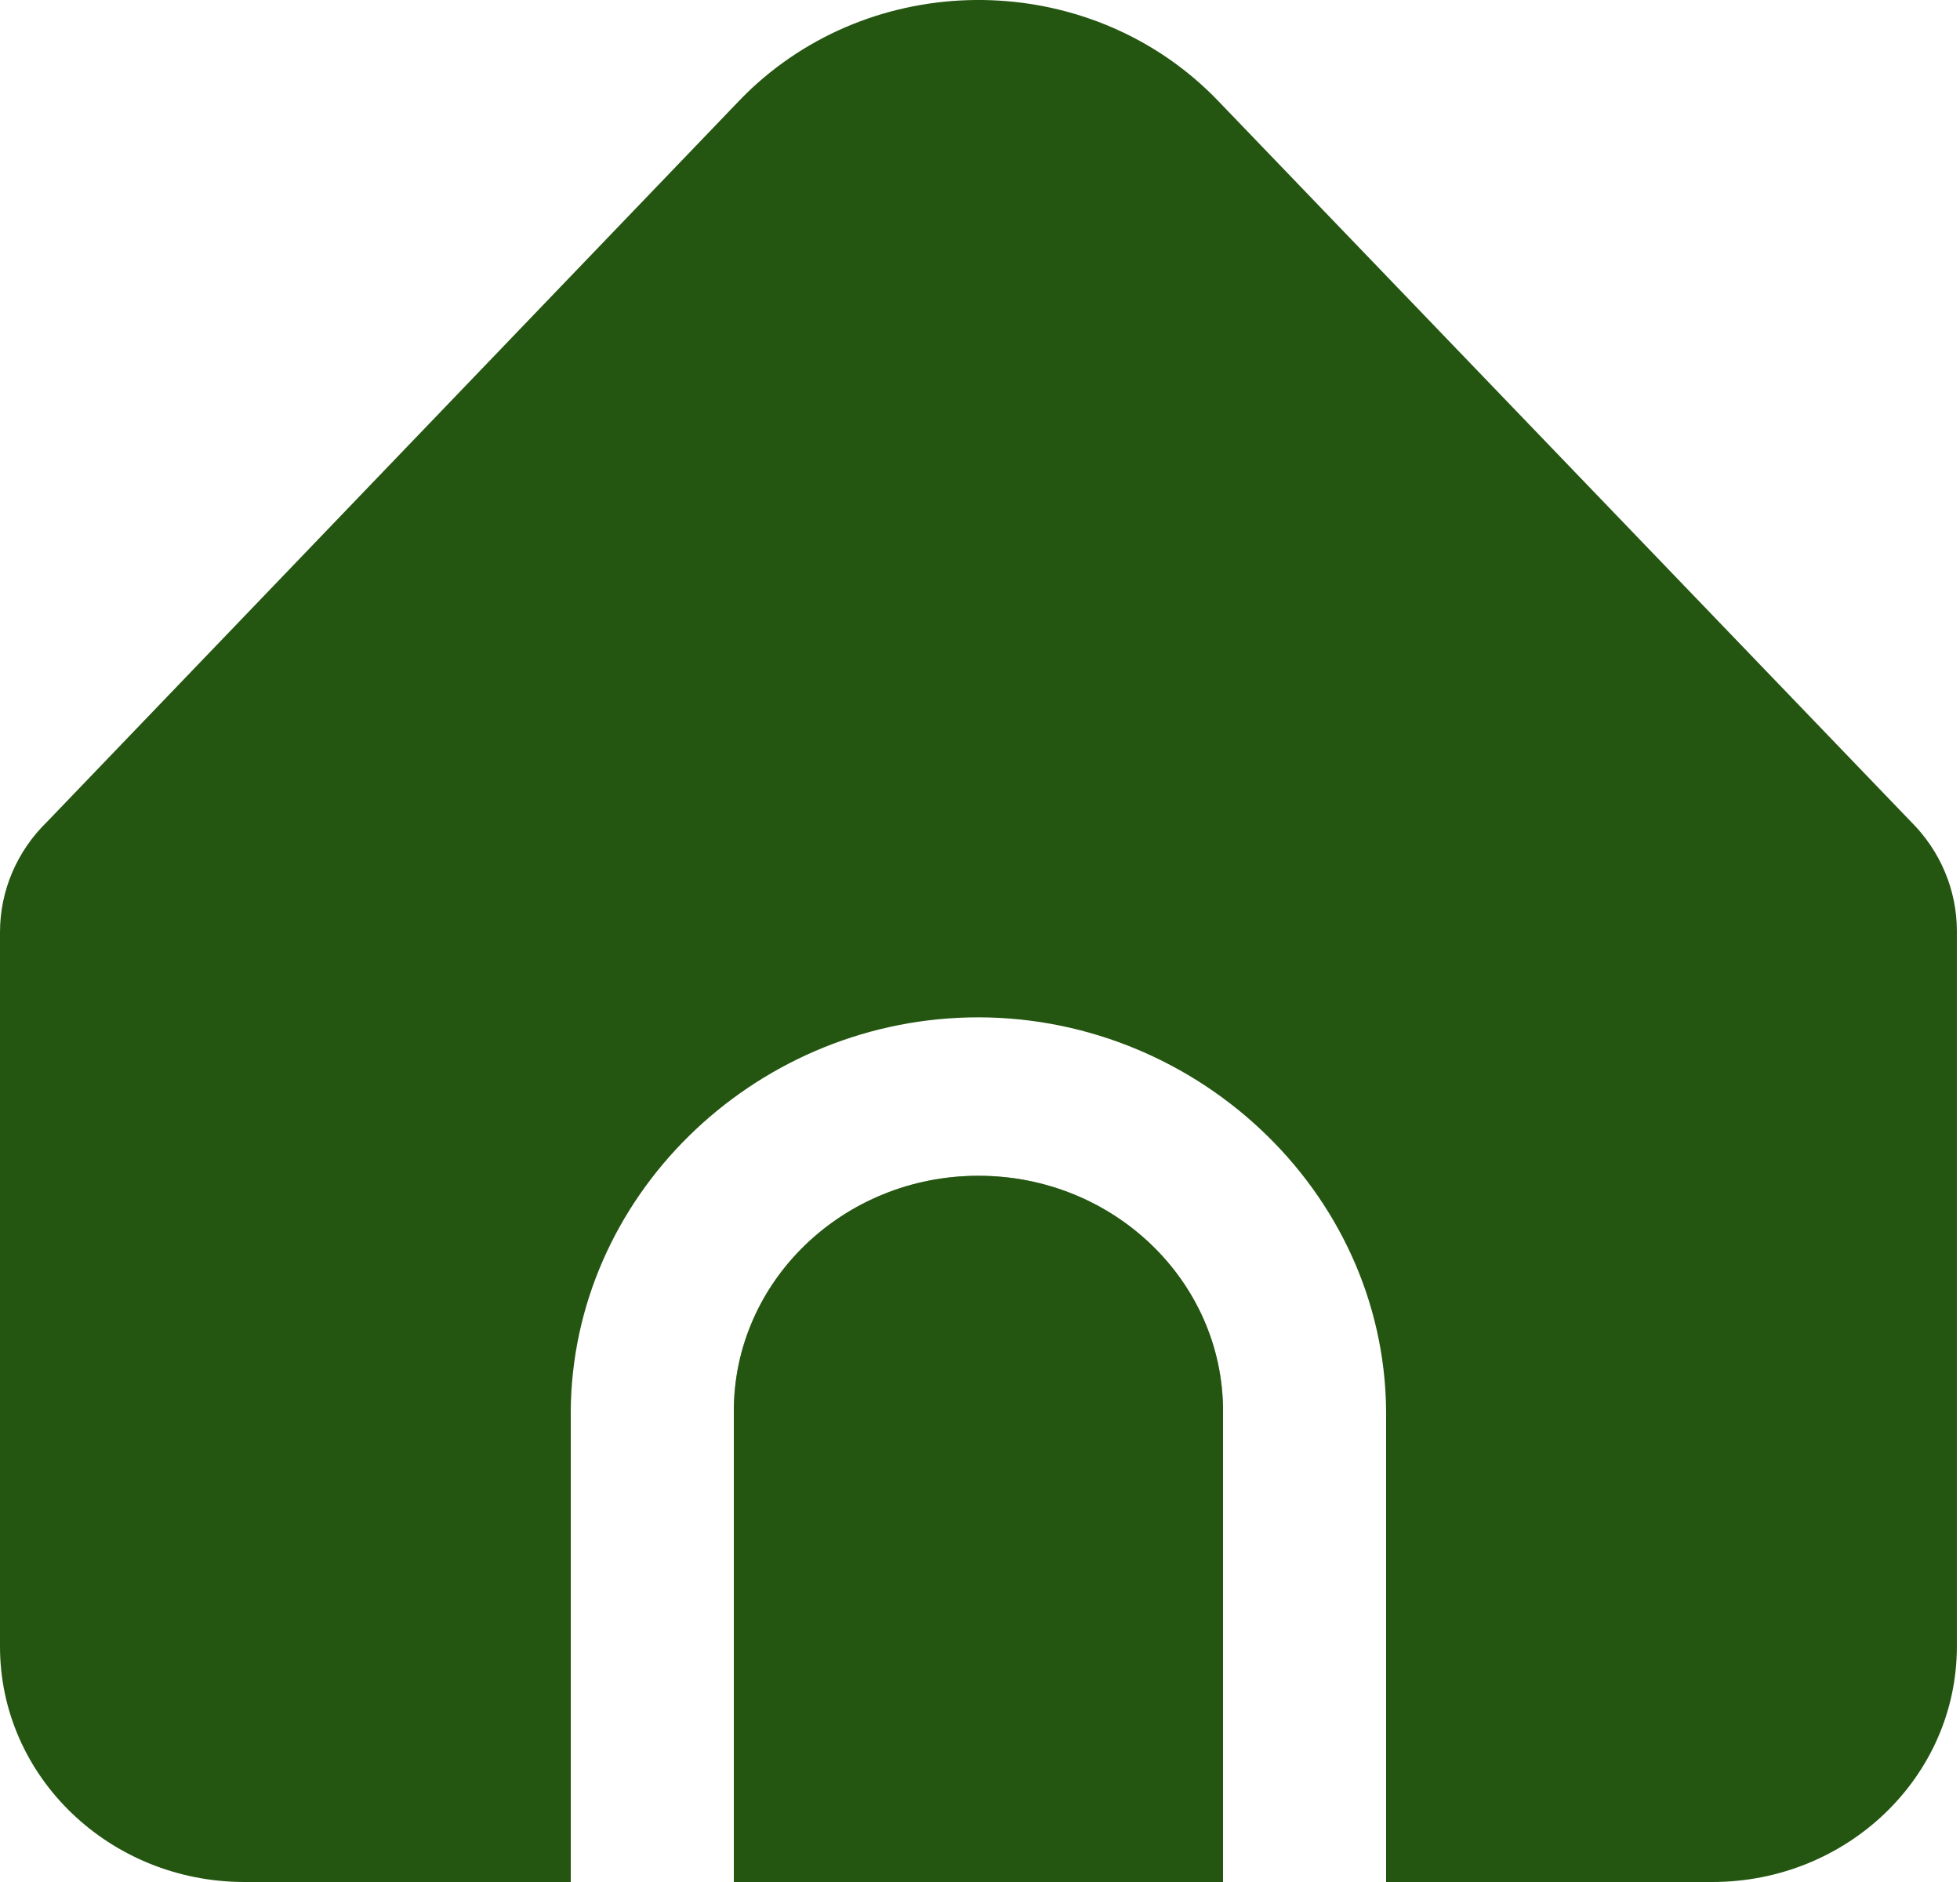 <svg width="25" height="24" viewBox="0 0 25 24" fill="none" xmlns="http://www.w3.org/2000/svg">
  <path d="M12.48 14.994C10.757 14.994 9.36 16.338 9.36 17.996V24H15.6V17.996C15.6 16.338 14.203 14.994 12.48 14.994Z" fill="#245611" fill-opacity="0.56"/>
  <path d="M17.68 17.996V24H21.84C23.563 24 24.96 22.656 24.96 20.998V11.871C24.96 11.352 24.75 10.852 24.375 10.479L15.537 1.286C13.977 -0.338 11.345 -0.437 9.658 1.063C9.578 1.134 9.501 1.209 9.427 1.286L0.604 10.476C0.217 10.851 -0 11.358 7.37992e-08 11.886V20.998C7.37992e-08 22.656 1.397 24 3.12 24H7.28V17.996C7.299 15.268 9.589 13.04 12.354 12.975C15.21 12.909 17.658 15.175 17.68 17.996Z" fill="#245611"/>
  <path d="M12.48 14.994C10.757 14.994 9.36 16.338 9.36 17.996V24H15.6V17.996C15.6 16.338 14.203 14.994 12.48 14.994Z" fill="#245611"/>
</svg>
